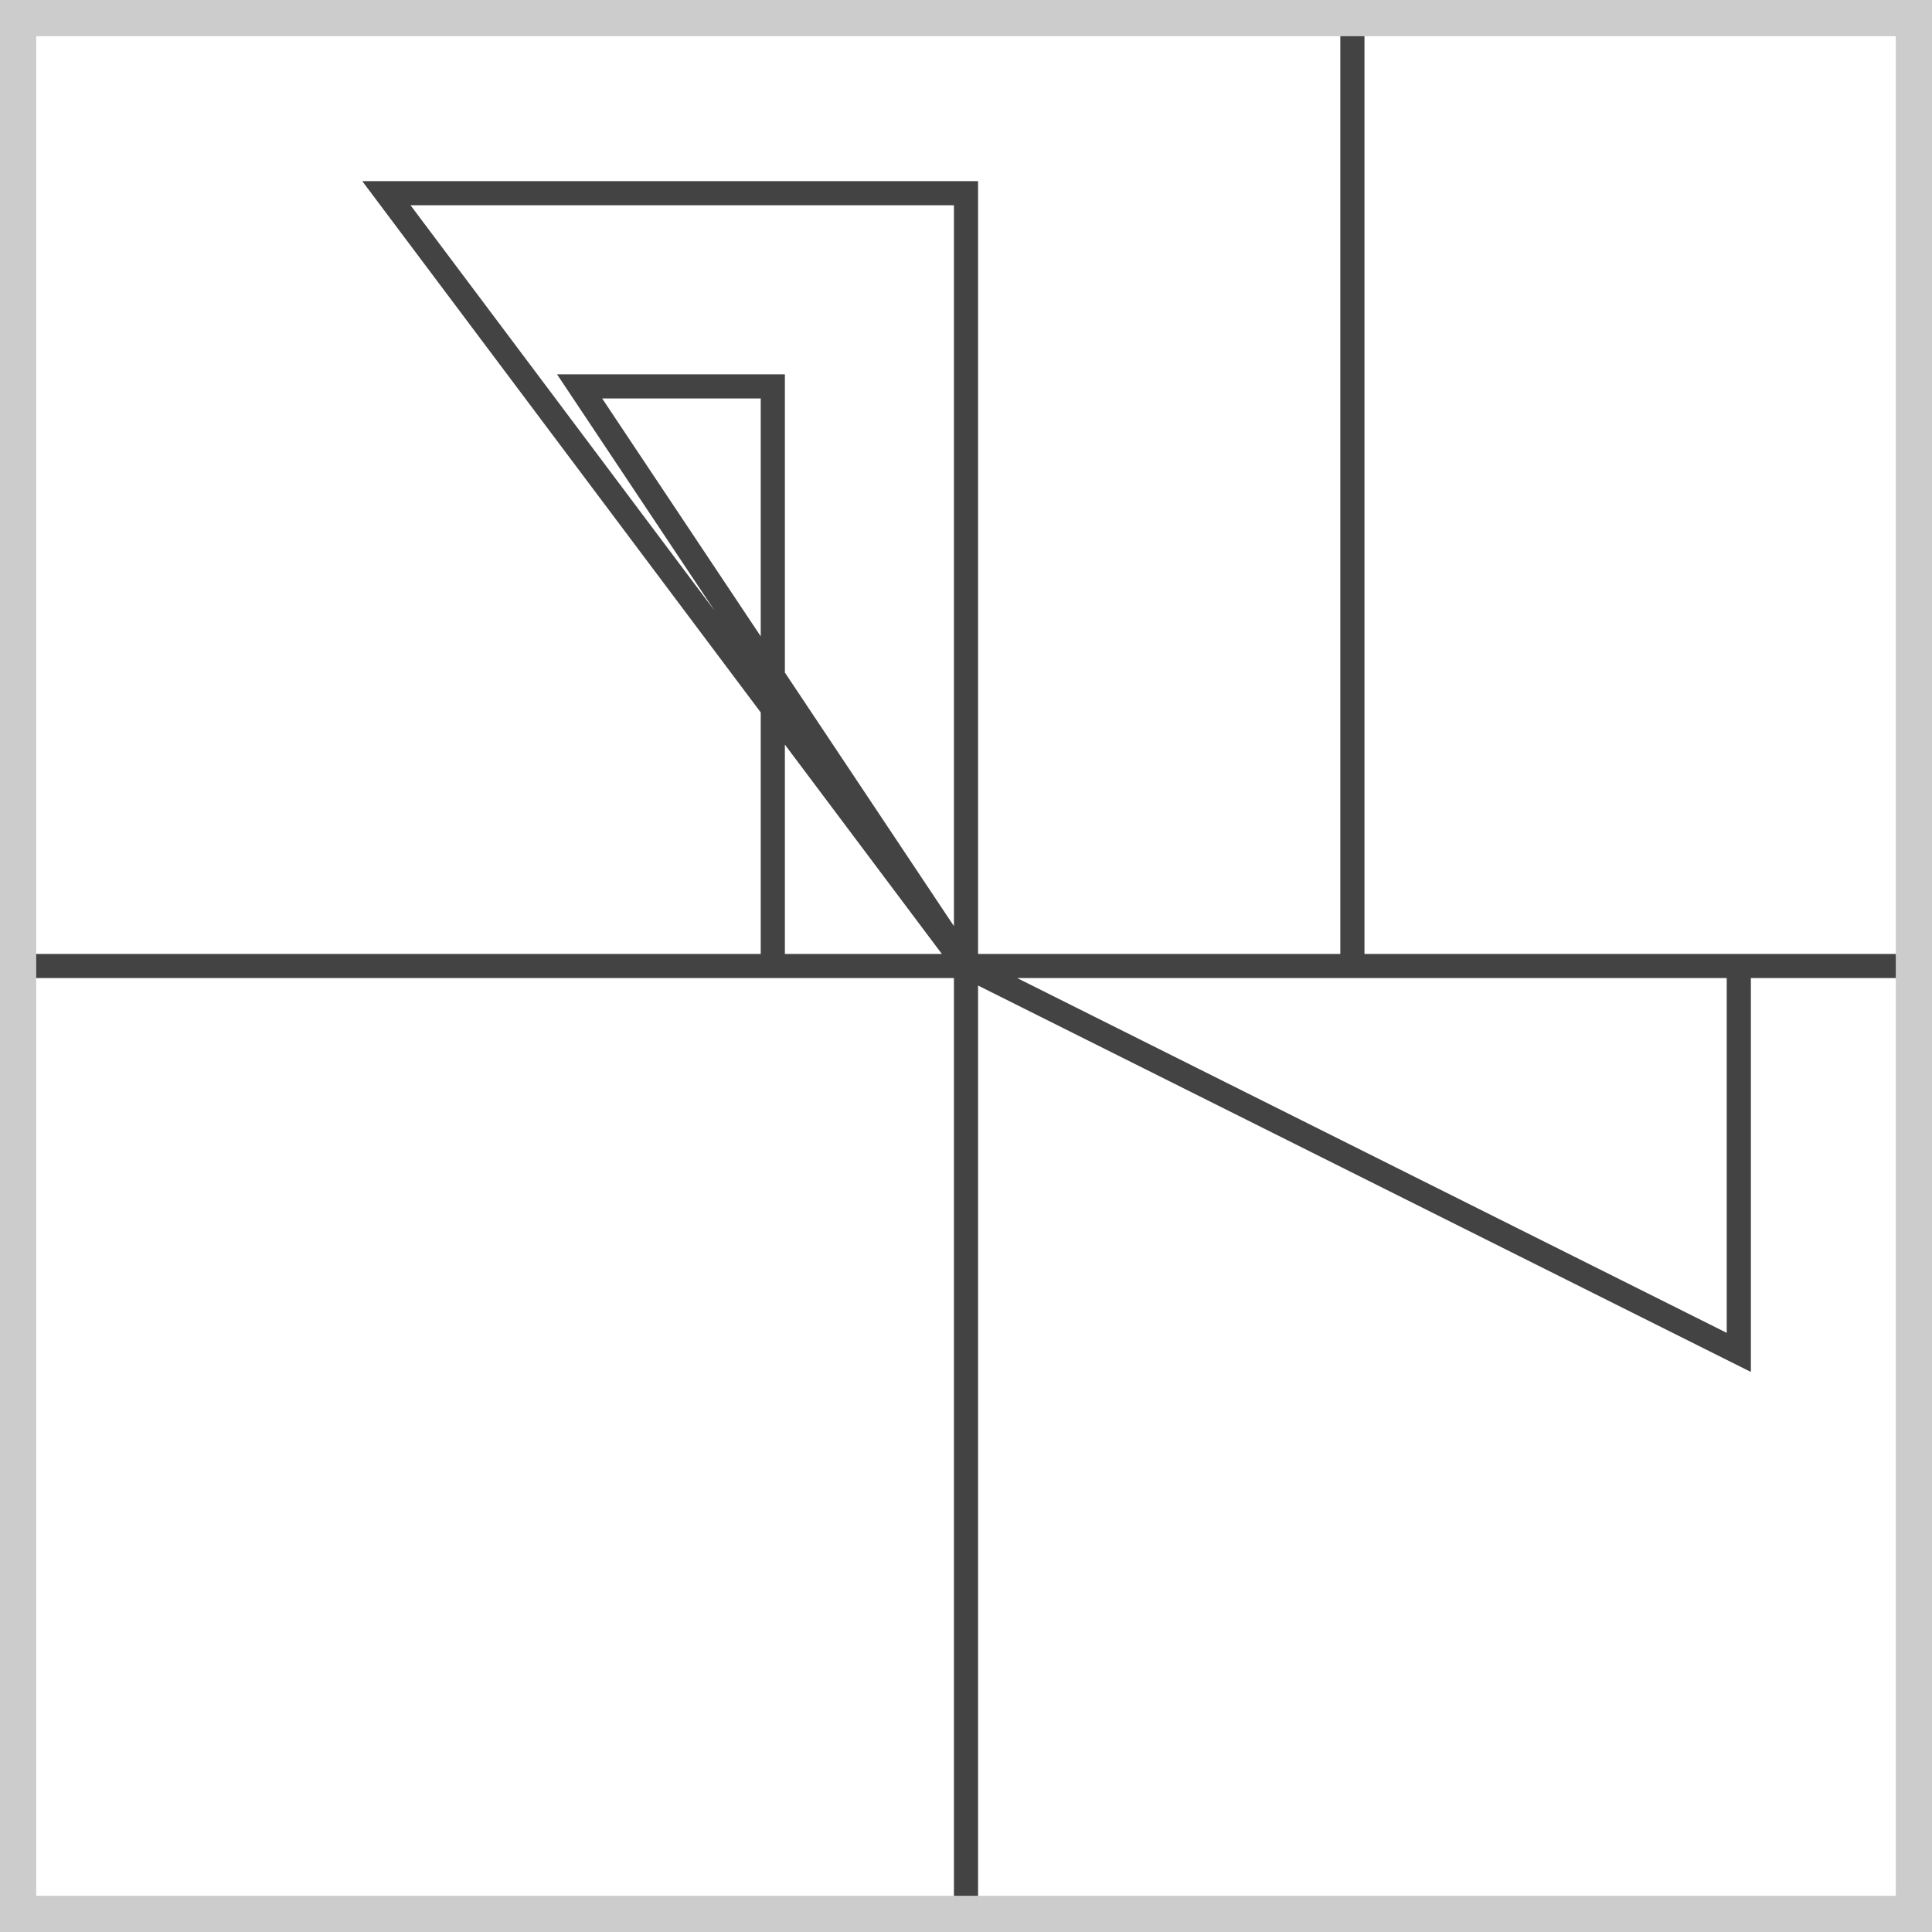 <svg height="400" style='style="outline: 5px solid #800000;"' viewBox="0 0 400 400" width="400" xmlns="http://www.w3.org/2000/svg">
<rect fill="#ffffff" height="400" width="400" x="0" y="0"/>
<path d="M200,200 L200,200 L-160,200 L360,200 L40,200 L-320,200 L200,200 L360,200 L360,200 L360,280 L360,280 L200,200 L200,200 L200,40 L200,320 L200,680 L200,200 L520,200 L200,200 L200,520 L200,160 L200,520 L200,480 L200,440 L200,560 L200,40 L200,40 L80,40 L200,200 L160,200 L480,200 L40,200 L40,200 L200,200 L200,200 L120,200 L120,200 L120,200 L160,200 L160,200 L160,160 L160,160 L160,160 L160,80 L160,80 L120,80 L120,80 L120,80 L200,200 L200,200 L200,200 L520,200 L0,200 L0,200 L0,120 L0,480 L0,560 L0,200 L-40,200 L-160,200 L280,200 L280,200 L280,40 L280,-120 L280,-80" fill="none" stroke="#2f2f2f" stroke-opacity="0.9" stroke-width="5"/>
<rect fill="#ffffff" fill-opacity="0.0" height="400" stroke="#cccccc" stroke-width="15" width="400" x="0" y="0"/>
</svg>